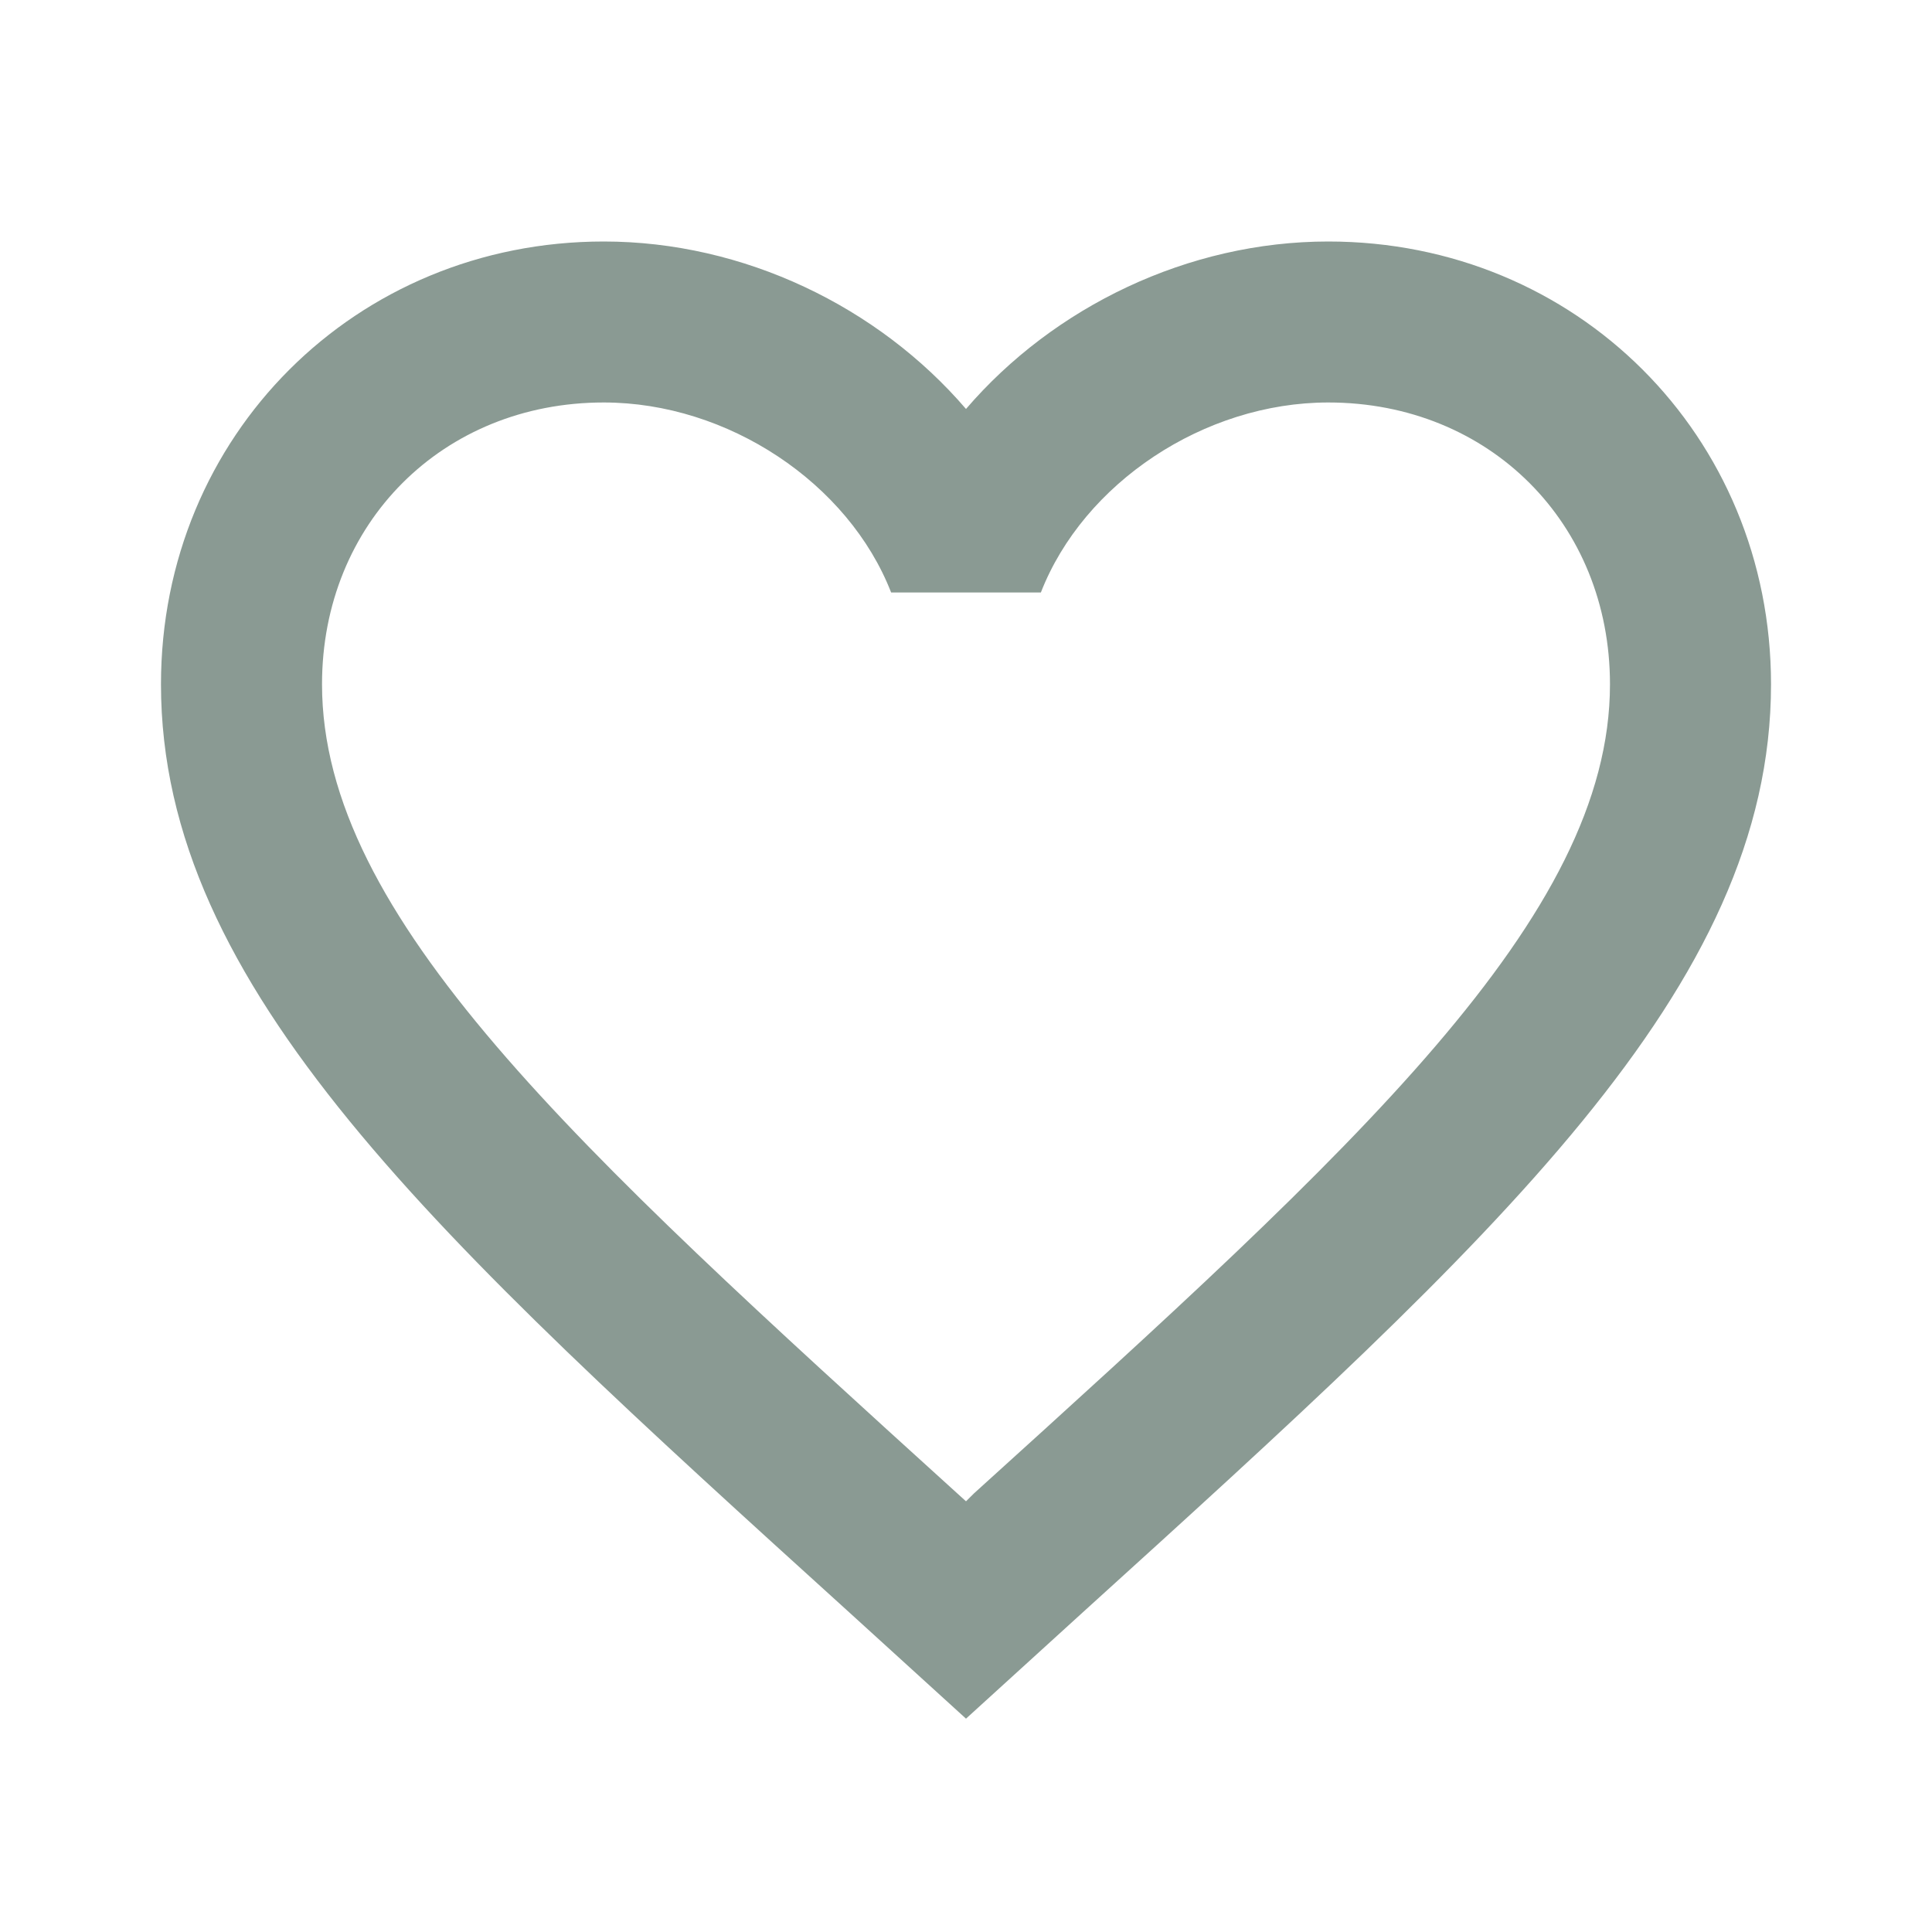 <svg width="28" height="28" viewBox="0 0 28 28" fill="none" xmlns="http://www.w3.org/2000/svg">
<path d="M14.117 21.642L14 21.758L13.872 21.642C8.33 16.613 4.667 13.288 4.667 9.917C4.667 7.583 6.417 5.833 8.75 5.833C10.547 5.833 12.297 7 12.915 8.587H15.085C15.703 7 17.453 5.833 19.25 5.833C21.583 5.833 23.333 7.583 23.333 9.917C23.333 13.288 19.67 16.613 14.117 21.642ZM19.25 3.5C17.22 3.5 15.272 4.445 14 5.927C12.728 4.445 10.78 3.5 8.75 3.5C5.157 3.5 2.333 6.312 2.333 9.917C2.333 14.315 6.3 17.92 12.308 23.368L14 24.908L15.692 23.368C21.7 17.92 25.667 14.315 25.667 9.917C25.667 6.312 22.843 3.5 19.25 3.5Z" fill="#8A9A93"/>
</svg>
